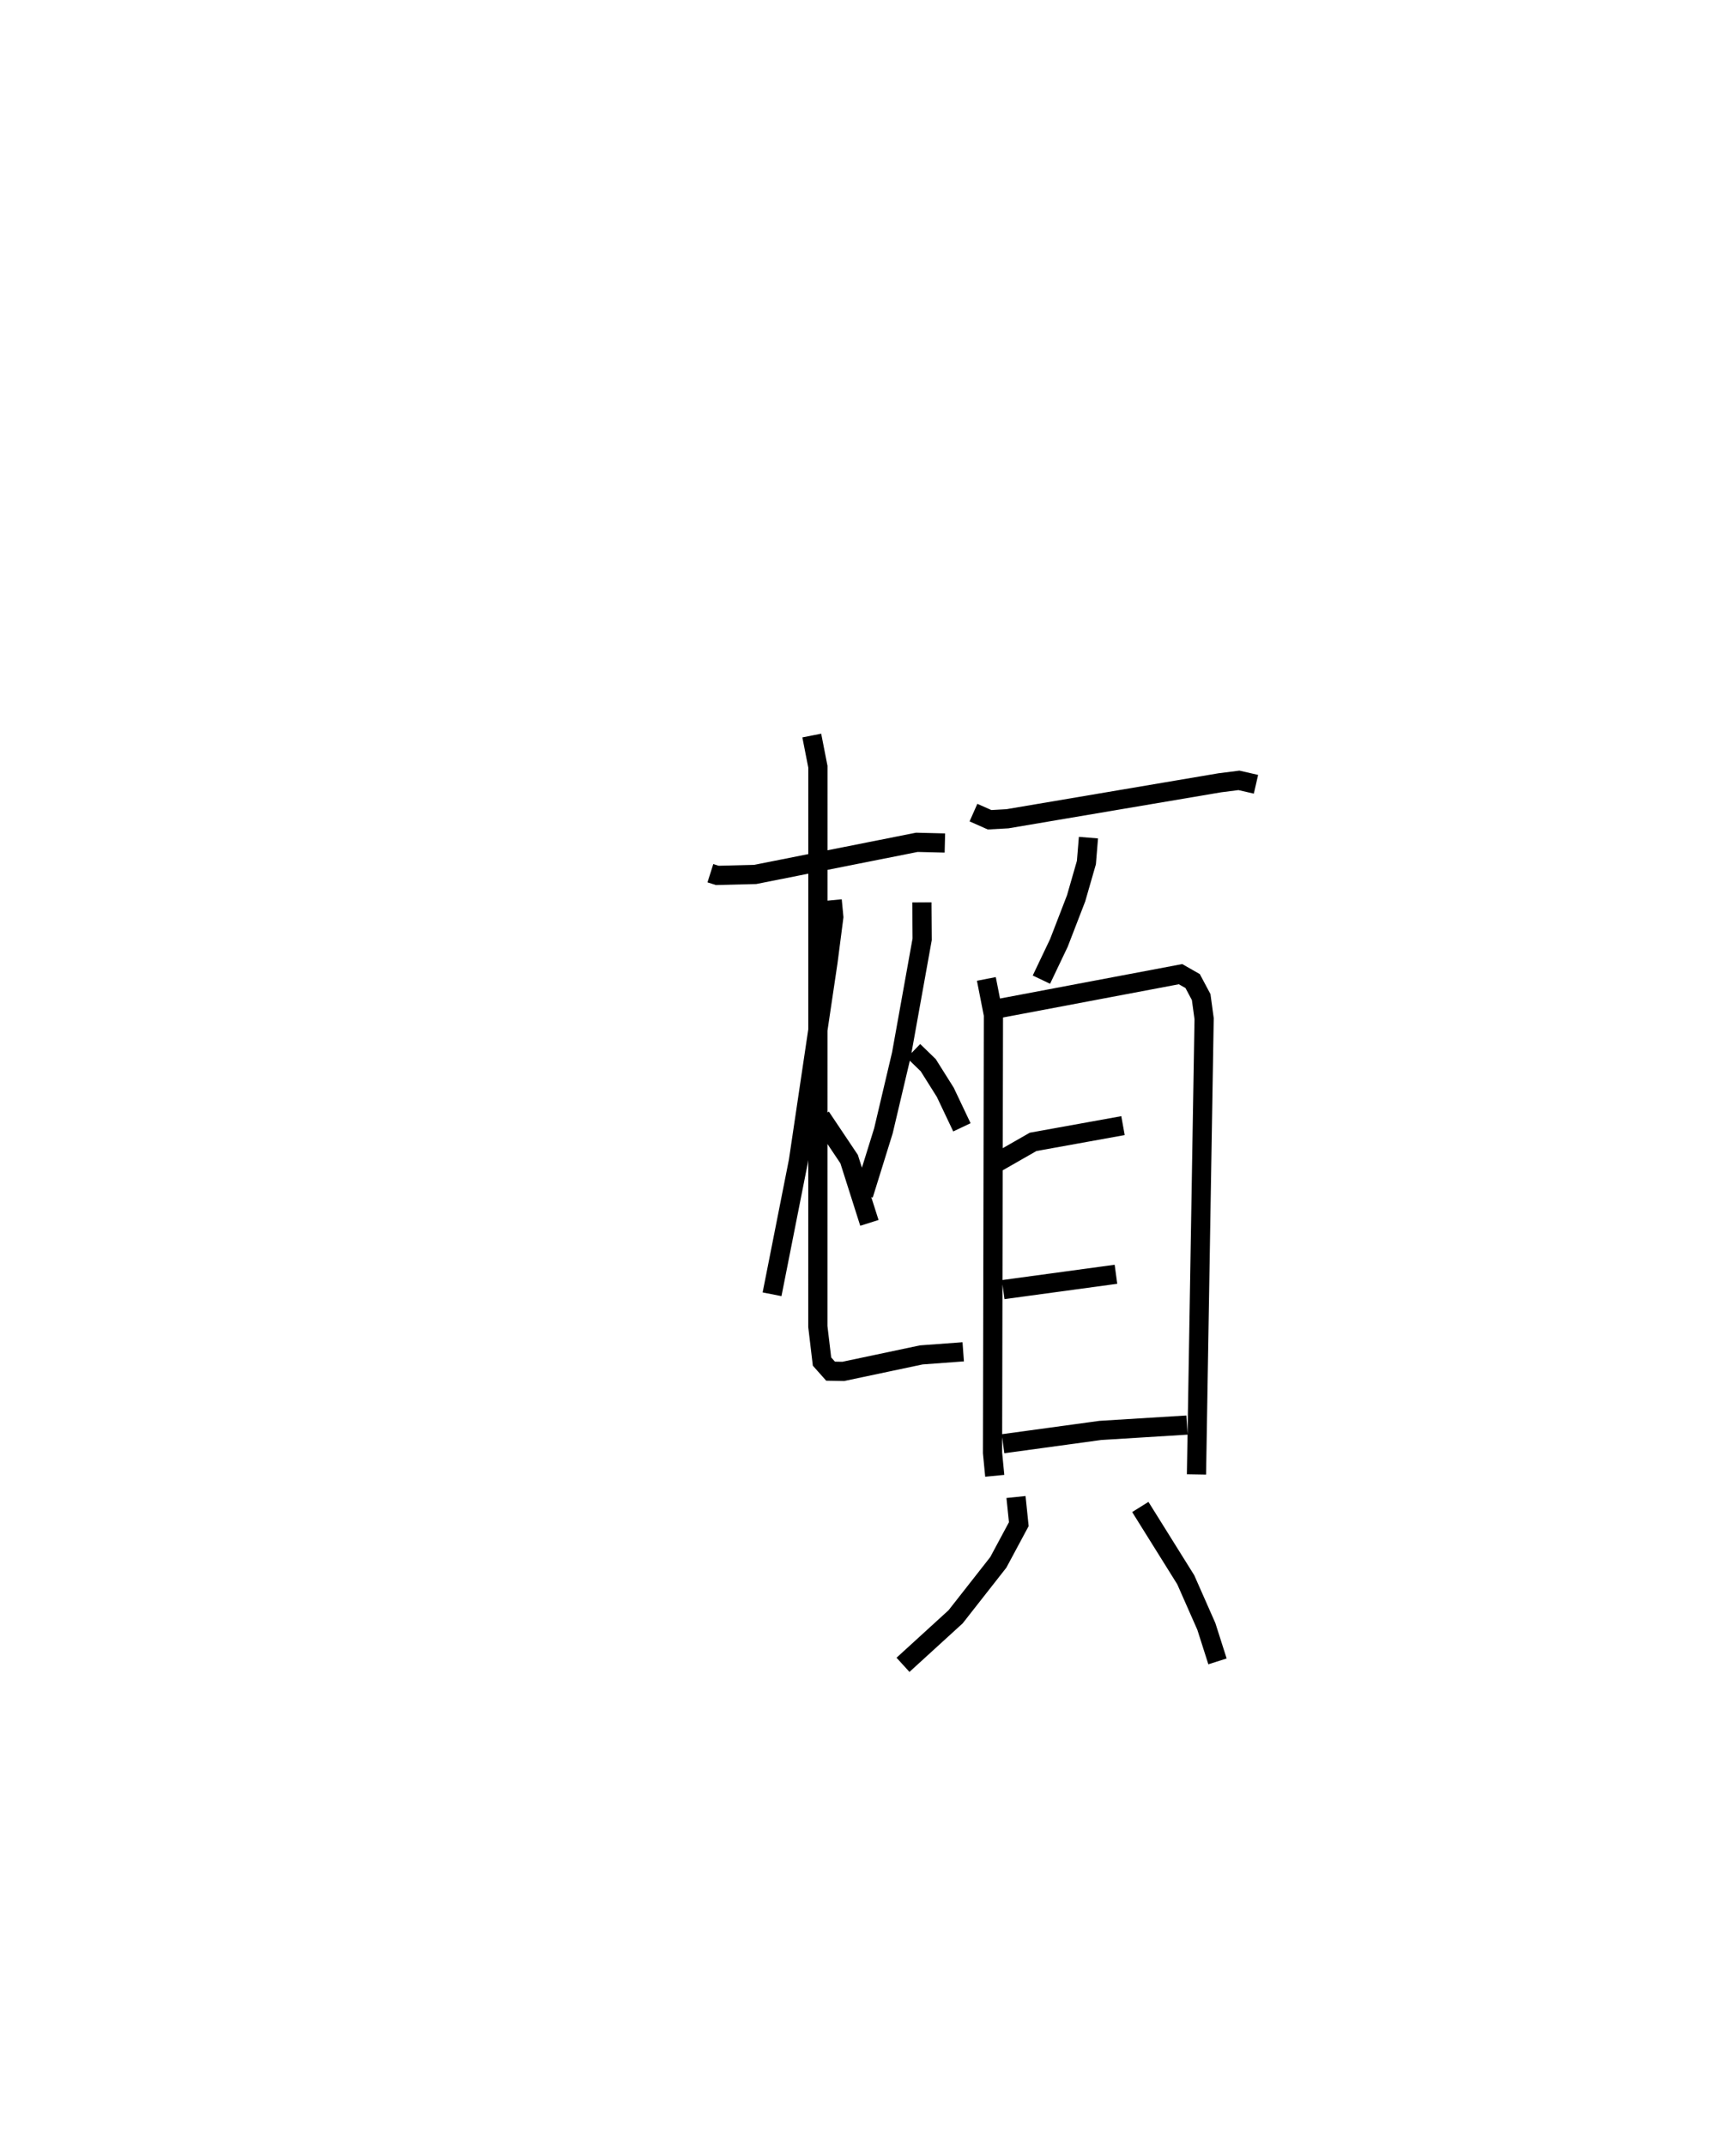 <?xml version="1.0" encoding="utf-8" ?>
<svg baseProfile="full" height="111.689" version="1.1" width="90.421" xmlns="http://www.w3.org/2000/svg" xmlns:ev="http://www.w3.org/2001/xml-events" xmlns:xlink="http://www.w3.org/1999/xlink"><defs /><rect fill="white" height="111.689" width="90.421" x="0" y="0" /><path d="M25,25 m0.0,0.0 m12.001,20.467 l0.359,0.114 1.974,-0.049 l8.42,-1.673 1.461,0.036 m-5.87,2.979 l0.084,0.877 -0.3,2.32 l-1.545,10.391 -1.371,6.93 m2.543,-9.235 l1.471,2.196 1.056,3.321 m2.735,-16.689 l0.013,1.926 -1.077,5.985 l-0.94,3.984 -1.034,3.327 m2.601,-7.486 l0.766,0.741 0.889,1.413 l0.866,1.824 m-7.82,-20.4 l0.319,1.628 -0.003,29.145 l0.217,1.822 0.445,0.501 l0.663,0.012 4.059,-0.858 l2.188,-0.162 m0.533,-28.075 l0.84,0.372 0.932,-0.052 l11.061,-1.873 0.995,-0.126 l0.887,0.203 m-8.726,2.779 l-0.106,1.298 -0.536,1.862 l-0.896,2.32 -0.912,1.914 m-2.867,-0.037 l0.368,1.873 -0.047,22.804 l0.116,1.195 m0.152,-24.32 l9.525,-1.8 0.631,0.36 l0.444,0.834 0.153,1.123 l-0.398,23.73 m-10.457,-16.201 l1.948,-1.114 4.682,-0.846 m-6.241,8.539 l5.874,-0.799 m-5.881,8.824 l5.064,-0.693 4.516,-0.279 m-8.905,3.746 l0.146,1.414 -1.068,1.99 l-2.223,2.833 -2.741,2.501 m12.361,-8.219 l2.367,3.791 1.072,2.428 l0.581,1.821 " fill="none" stroke="black" stroke-width="1" /></svg>